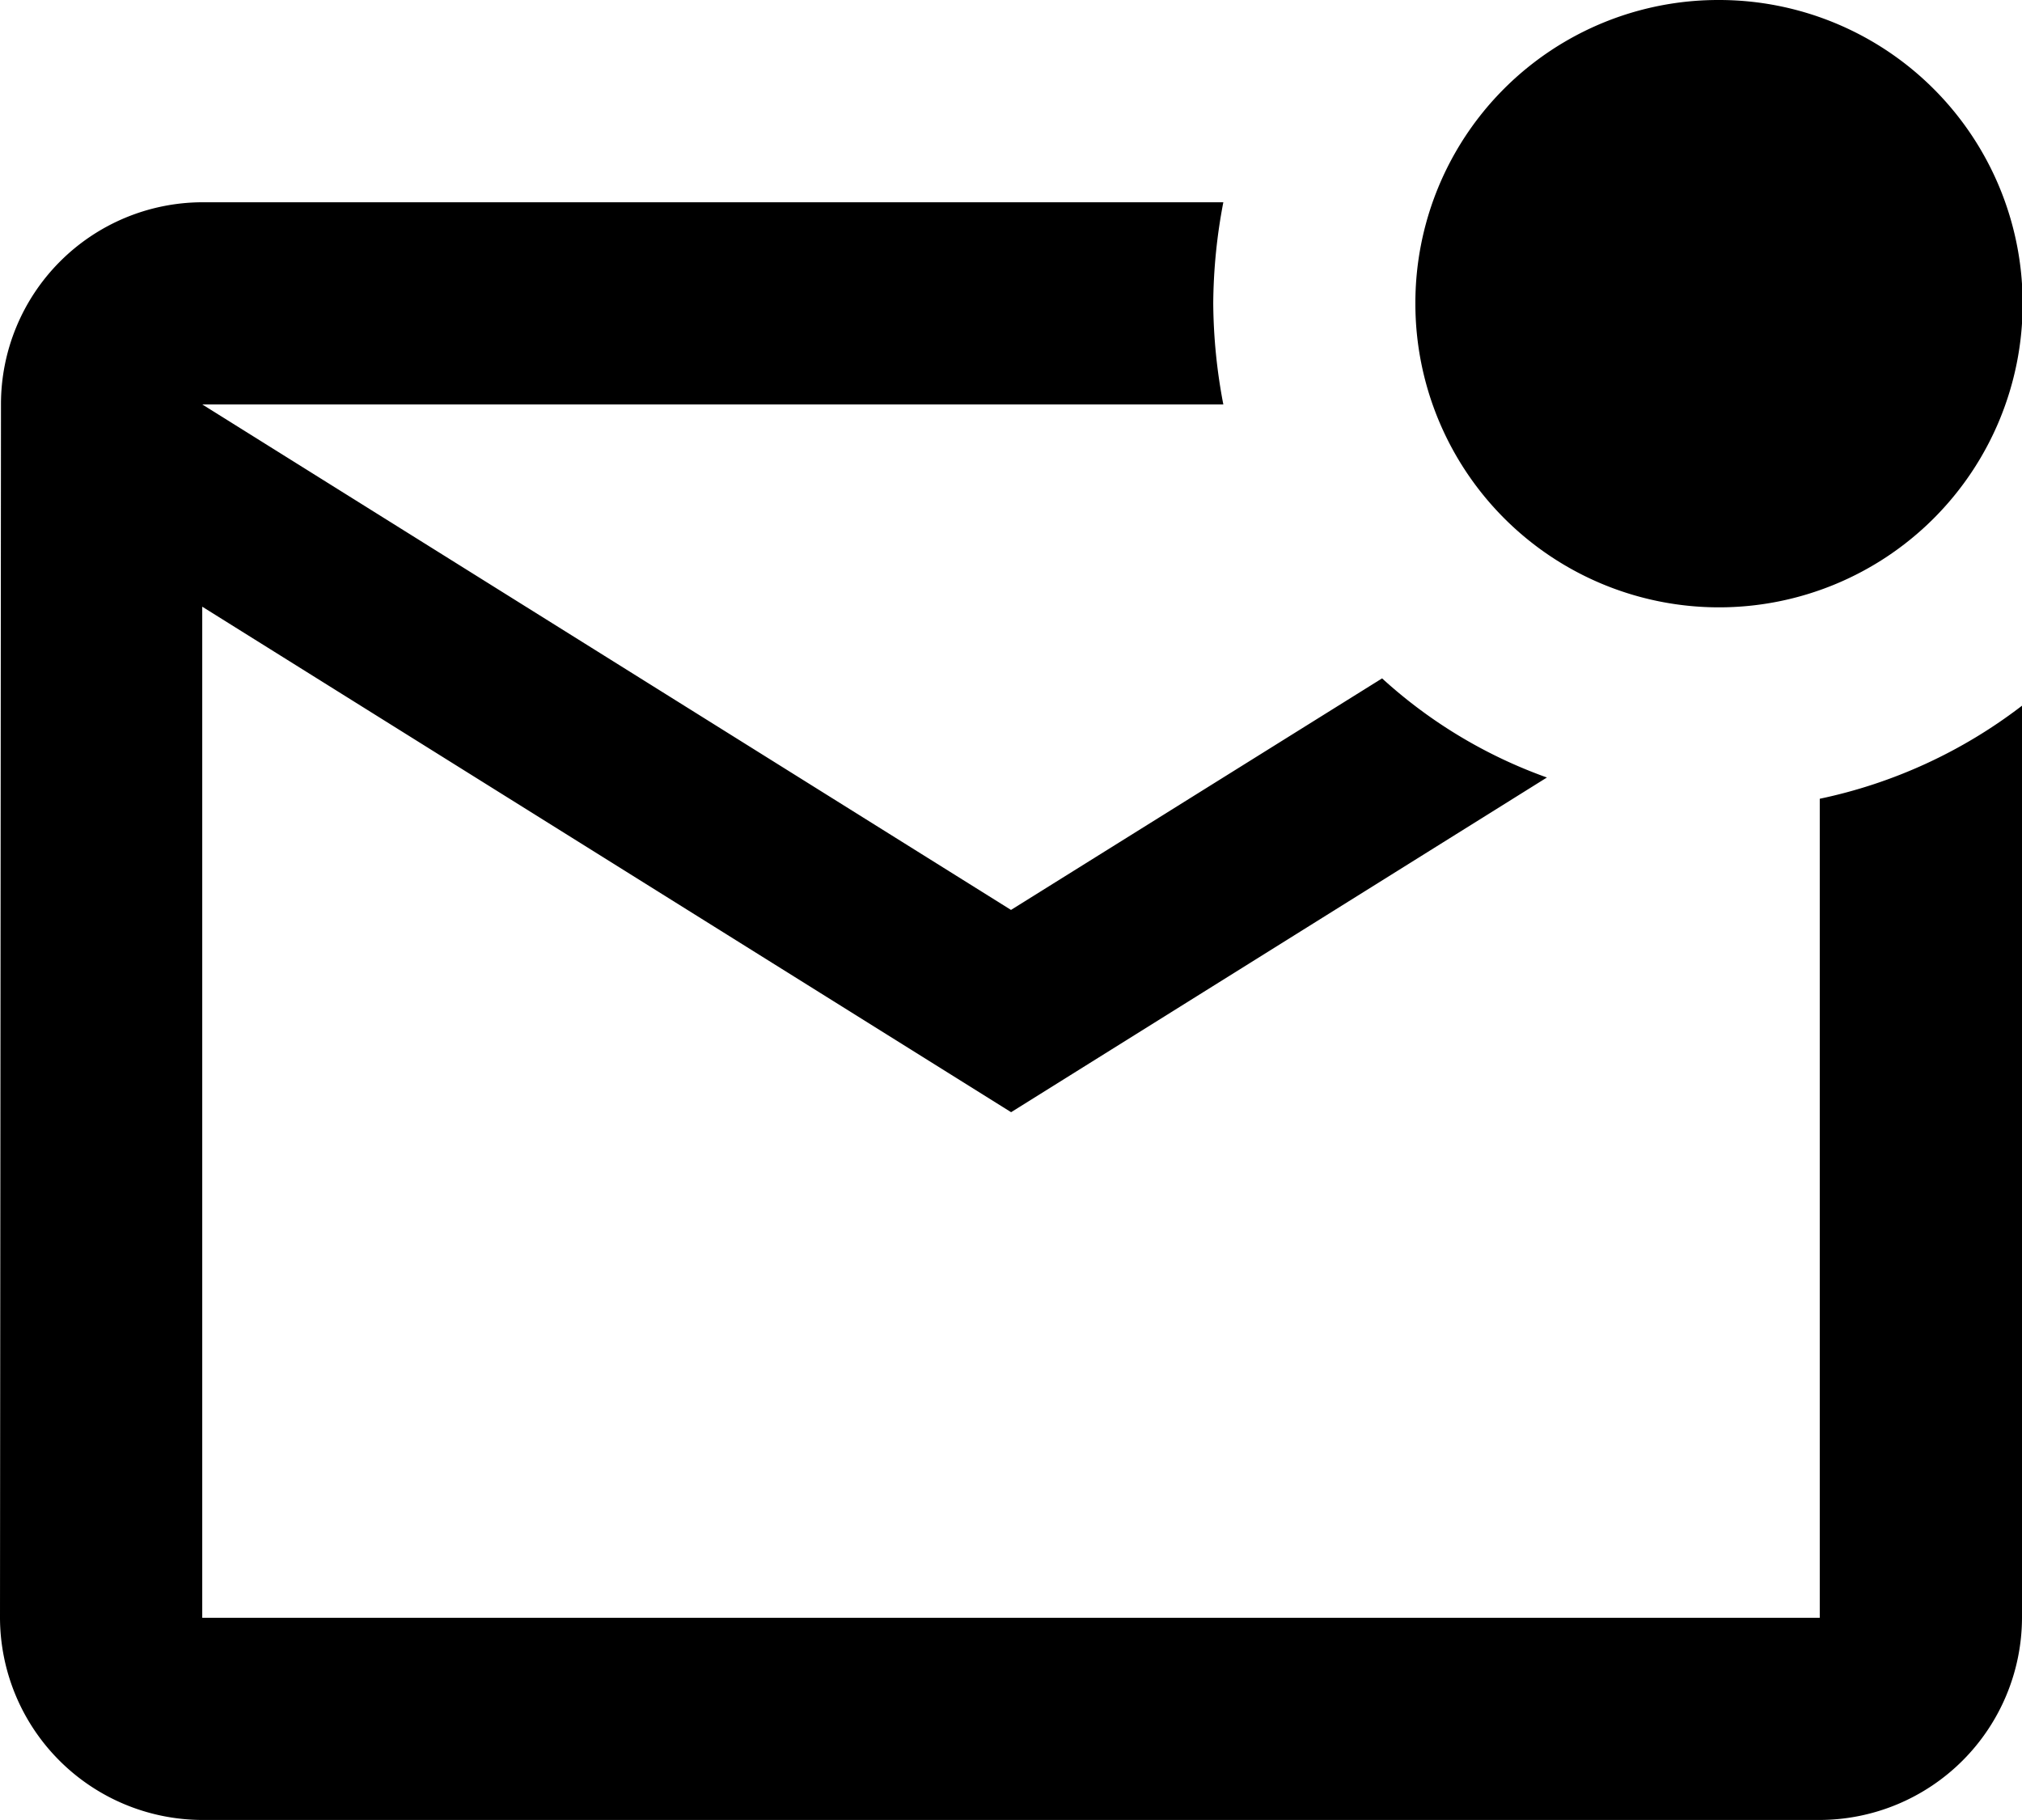 <svg xmlns="http://www.w3.org/2000/svg" width="18.646" height="16.781" viewBox="0 0 18.646 16.781">
  <path id="unread-message" d="M20.646,8.507v8.409a1.87,1.87,0,0,1-1.865,1.865H3.865A1.87,1.87,0,0,1,2,16.917L2.009,5.729A1.862,1.862,0,0,1,3.865,3.865h9.416a5.1,5.1,0,0,0-.093.932,5.1,5.1,0,0,0,.093.932H3.865l7.458,4.661,3.422-2.135a4.5,4.5,0,0,0,1.52.914l-4.941,3.086L3.865,7.594v9.323H18.781V9.365A4.617,4.617,0,0,0,20.646,8.507ZM15.052,4.8a2.8,2.8,0,1,0,2.8-2.8A2.793,2.793,0,0,0,15.052,4.8Z" transform="translate(-2 -2)"/>
</svg>

